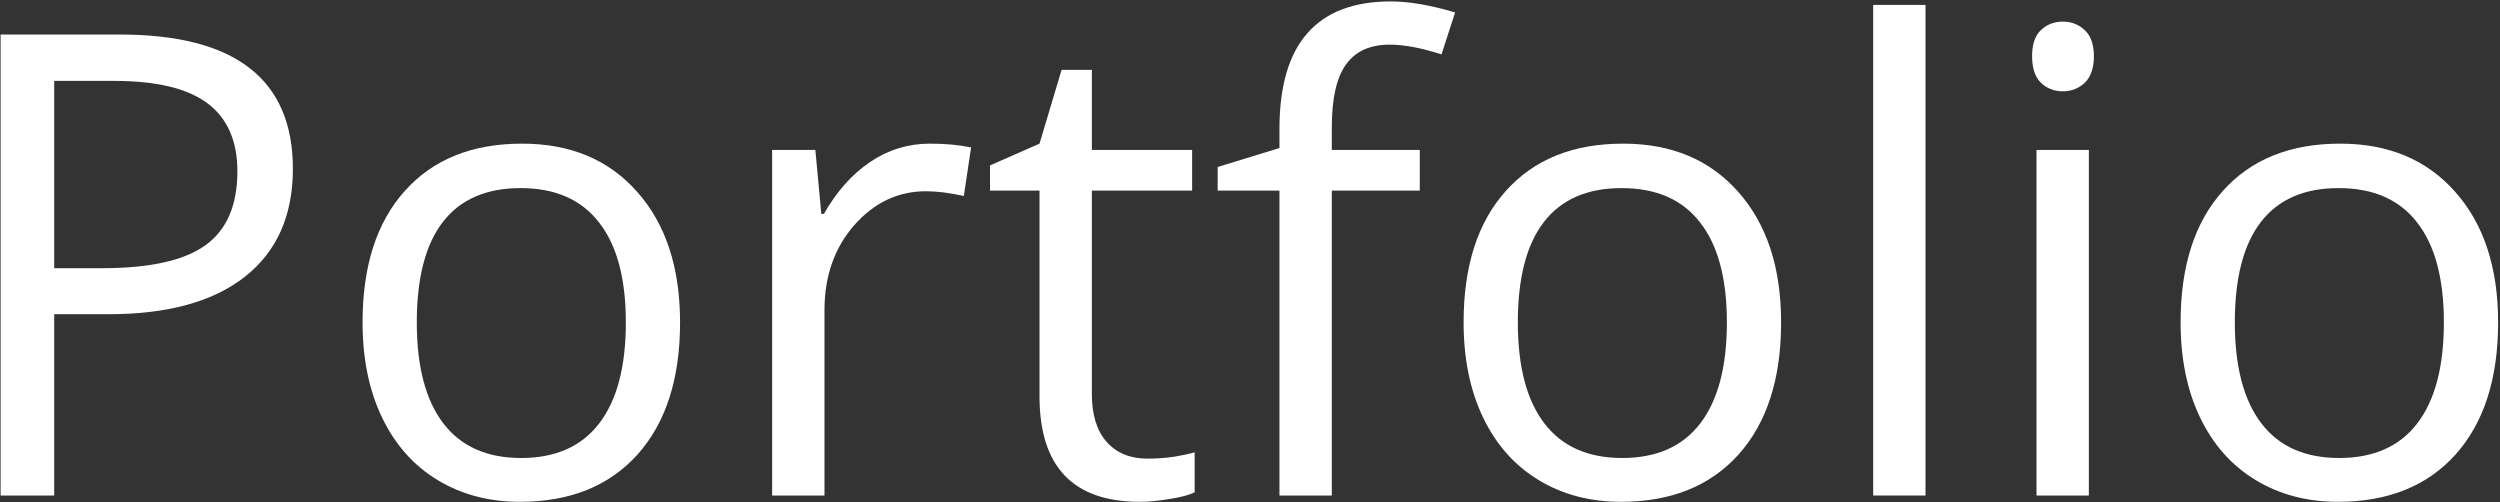 <svg width="1115" height="224" viewBox="0 0 1115 224" fill="none" xmlns="http://www.w3.org/2000/svg">
<rect x="0" y="0" width="1115" height="224" fill="#333333" stroke="none"/>
<path d="M130.625 75.312C130.625 96.125 123.5 112.156 109.25 123.406C95.094 134.562 74.797 140.141 48.359 140.141H24.172V221H0.266V15.406H53.562C104.938 15.406 130.625 35.375 130.625 75.312ZM24.172 119.609H45.688C66.875 119.609 82.203 116.188 91.672 109.344C101.141 102.5 105.875 91.531 105.875 76.438C105.875 62.844 101.422 52.719 92.516 46.062C83.609 39.406 69.734 36.078 50.891 36.078H24.172V119.609Z" fill="white"/>
<path d="M303.312 143.797C303.312 168.922 296.984 188.562 284.328 202.719C271.672 216.781 254.188 223.812 231.875 223.812C218.094 223.812 205.859 220.578 195.172 214.109C184.484 207.641 176.234 198.359 170.422 186.266C164.609 174.172 161.703 160.016 161.703 143.797C161.703 118.672 167.984 99.125 180.547 85.156C193.109 71.094 210.547 64.062 232.859 64.062C254.422 64.062 271.531 71.234 284.188 85.578C296.938 99.922 303.312 119.328 303.312 143.797ZM185.891 143.797C185.891 163.484 189.828 178.484 197.703 188.797C205.578 199.109 217.156 204.266 232.438 204.266C247.719 204.266 259.297 199.156 267.172 188.938C275.141 178.625 279.125 163.578 279.125 143.797C279.125 124.203 275.141 109.344 267.172 99.219C259.297 89 247.625 83.891 232.156 83.891C216.875 83.891 205.344 88.906 197.562 98.938C189.781 108.969 185.891 123.922 185.891 143.797Z" fill="white"/>
<path d="M414.688 64.062C421.531 64.062 427.672 64.625 433.109 65.75L429.875 87.406C423.5 86 417.875 85.297 413 85.297C400.531 85.297 389.844 90.359 380.938 100.484C372.125 110.609 367.719 123.219 367.719 138.312V221H344.375V66.875H363.641L366.312 95.422H367.438C373.156 85.391 380.047 77.656 388.109 72.219C396.172 66.781 405.031 64.062 414.688 64.062Z" fill="white"/>
<path d="M511.719 204.547C515.844 204.547 519.828 204.266 523.672 203.703C527.516 203.047 530.562 202.391 532.812 201.734V219.594C530.281 220.812 526.531 221.797 521.562 222.547C516.688 223.391 512.281 223.812 508.344 223.812C478.531 223.812 463.625 208.109 463.625 176.703V85.016H441.547V73.766L463.625 64.062L473.469 31.156H486.969V66.875H531.688V85.016H486.969V175.719C486.969 185 489.172 192.125 493.578 197.094C497.984 202.062 504.031 204.547 511.719 204.547Z" fill="white"/>
<path d="M633.219 85.016H593.984V221H570.641V85.016H543.078V74.469L570.641 66.031V57.453C570.641 19.578 587.188 0.641 620.281 0.641C628.438 0.641 638 2.281 648.969 5.562L642.922 24.266C633.922 21.359 626.234 19.906 619.859 19.906C611.047 19.906 604.531 22.859 600.312 28.766C596.094 34.578 593.984 43.953 593.984 56.891V66.875H633.219V85.016Z" fill="white"/>
<path d="M794.375 143.797C794.375 168.922 788.047 188.562 775.391 202.719C762.734 216.781 745.25 223.812 722.938 223.812C709.156 223.812 696.922 220.578 686.234 214.109C675.547 207.641 667.297 198.359 661.484 186.266C655.672 174.172 652.766 160.016 652.766 143.797C652.766 118.672 659.047 99.125 671.609 85.156C684.172 71.094 701.609 64.062 723.922 64.062C745.484 64.062 762.594 71.234 775.25 85.578C788 99.922 794.375 119.328 794.375 143.797ZM676.953 143.797C676.953 163.484 680.891 178.484 688.766 188.797C696.641 199.109 708.219 204.266 723.5 204.266C738.781 204.266 750.359 199.156 758.234 188.938C766.203 178.625 770.188 163.578 770.188 143.797C770.188 124.203 766.203 109.344 758.234 99.219C750.359 89 738.688 83.891 723.219 83.891C707.938 83.891 696.406 88.906 688.625 98.938C680.844 108.969 676.953 123.922 676.953 143.797Z" fill="white"/>
<path d="M858.781 221H835.438V2.188H858.781V221Z" fill="white"/>
<path d="M931.625 221H908.281V66.875H931.625V221ZM906.312 25.109C906.312 19.766 907.625 15.875 910.25 13.438C912.875 10.906 916.156 9.641 920.094 9.641C923.844 9.641 927.078 10.906 929.797 13.438C932.516 15.969 933.875 19.859 933.875 25.109C933.875 30.359 932.516 34.297 929.797 36.922C927.078 39.453 923.844 40.719 920.094 40.719C916.156 40.719 912.875 39.453 910.25 36.922C907.625 34.297 906.312 30.359 906.312 25.109Z" fill="white"/>
<path d="M1114.16 143.797C1114.16 168.922 1107.83 188.562 1095.17 202.719C1082.52 216.781 1065.03 223.812 1042.72 223.812C1028.94 223.812 1016.7 220.578 1006.02 214.109C995.328 207.641 987.078 198.359 981.266 186.266C975.453 174.172 972.547 160.016 972.547 143.797C972.547 118.672 978.828 99.125 991.391 85.156C1003.95 71.094 1021.39 64.062 1043.7 64.062C1065.27 64.062 1082.38 71.234 1095.03 85.578C1107.78 99.922 1114.16 119.328 1114.16 143.797ZM996.734 143.797C996.734 163.484 1000.67 178.484 1008.55 188.797C1016.42 199.109 1028 204.266 1043.28 204.266C1058.56 204.266 1070.14 199.156 1078.02 188.938C1085.98 178.625 1089.97 163.578 1089.97 143.797C1089.97 124.203 1085.98 109.344 1078.02 99.219C1070.14 89 1058.47 83.891 1043 83.891C1027.72 83.891 1016.19 88.906 1008.41 98.938C1000.62 108.969 996.734 123.922 996.734 143.797Z" fill="white"/>
</svg>
